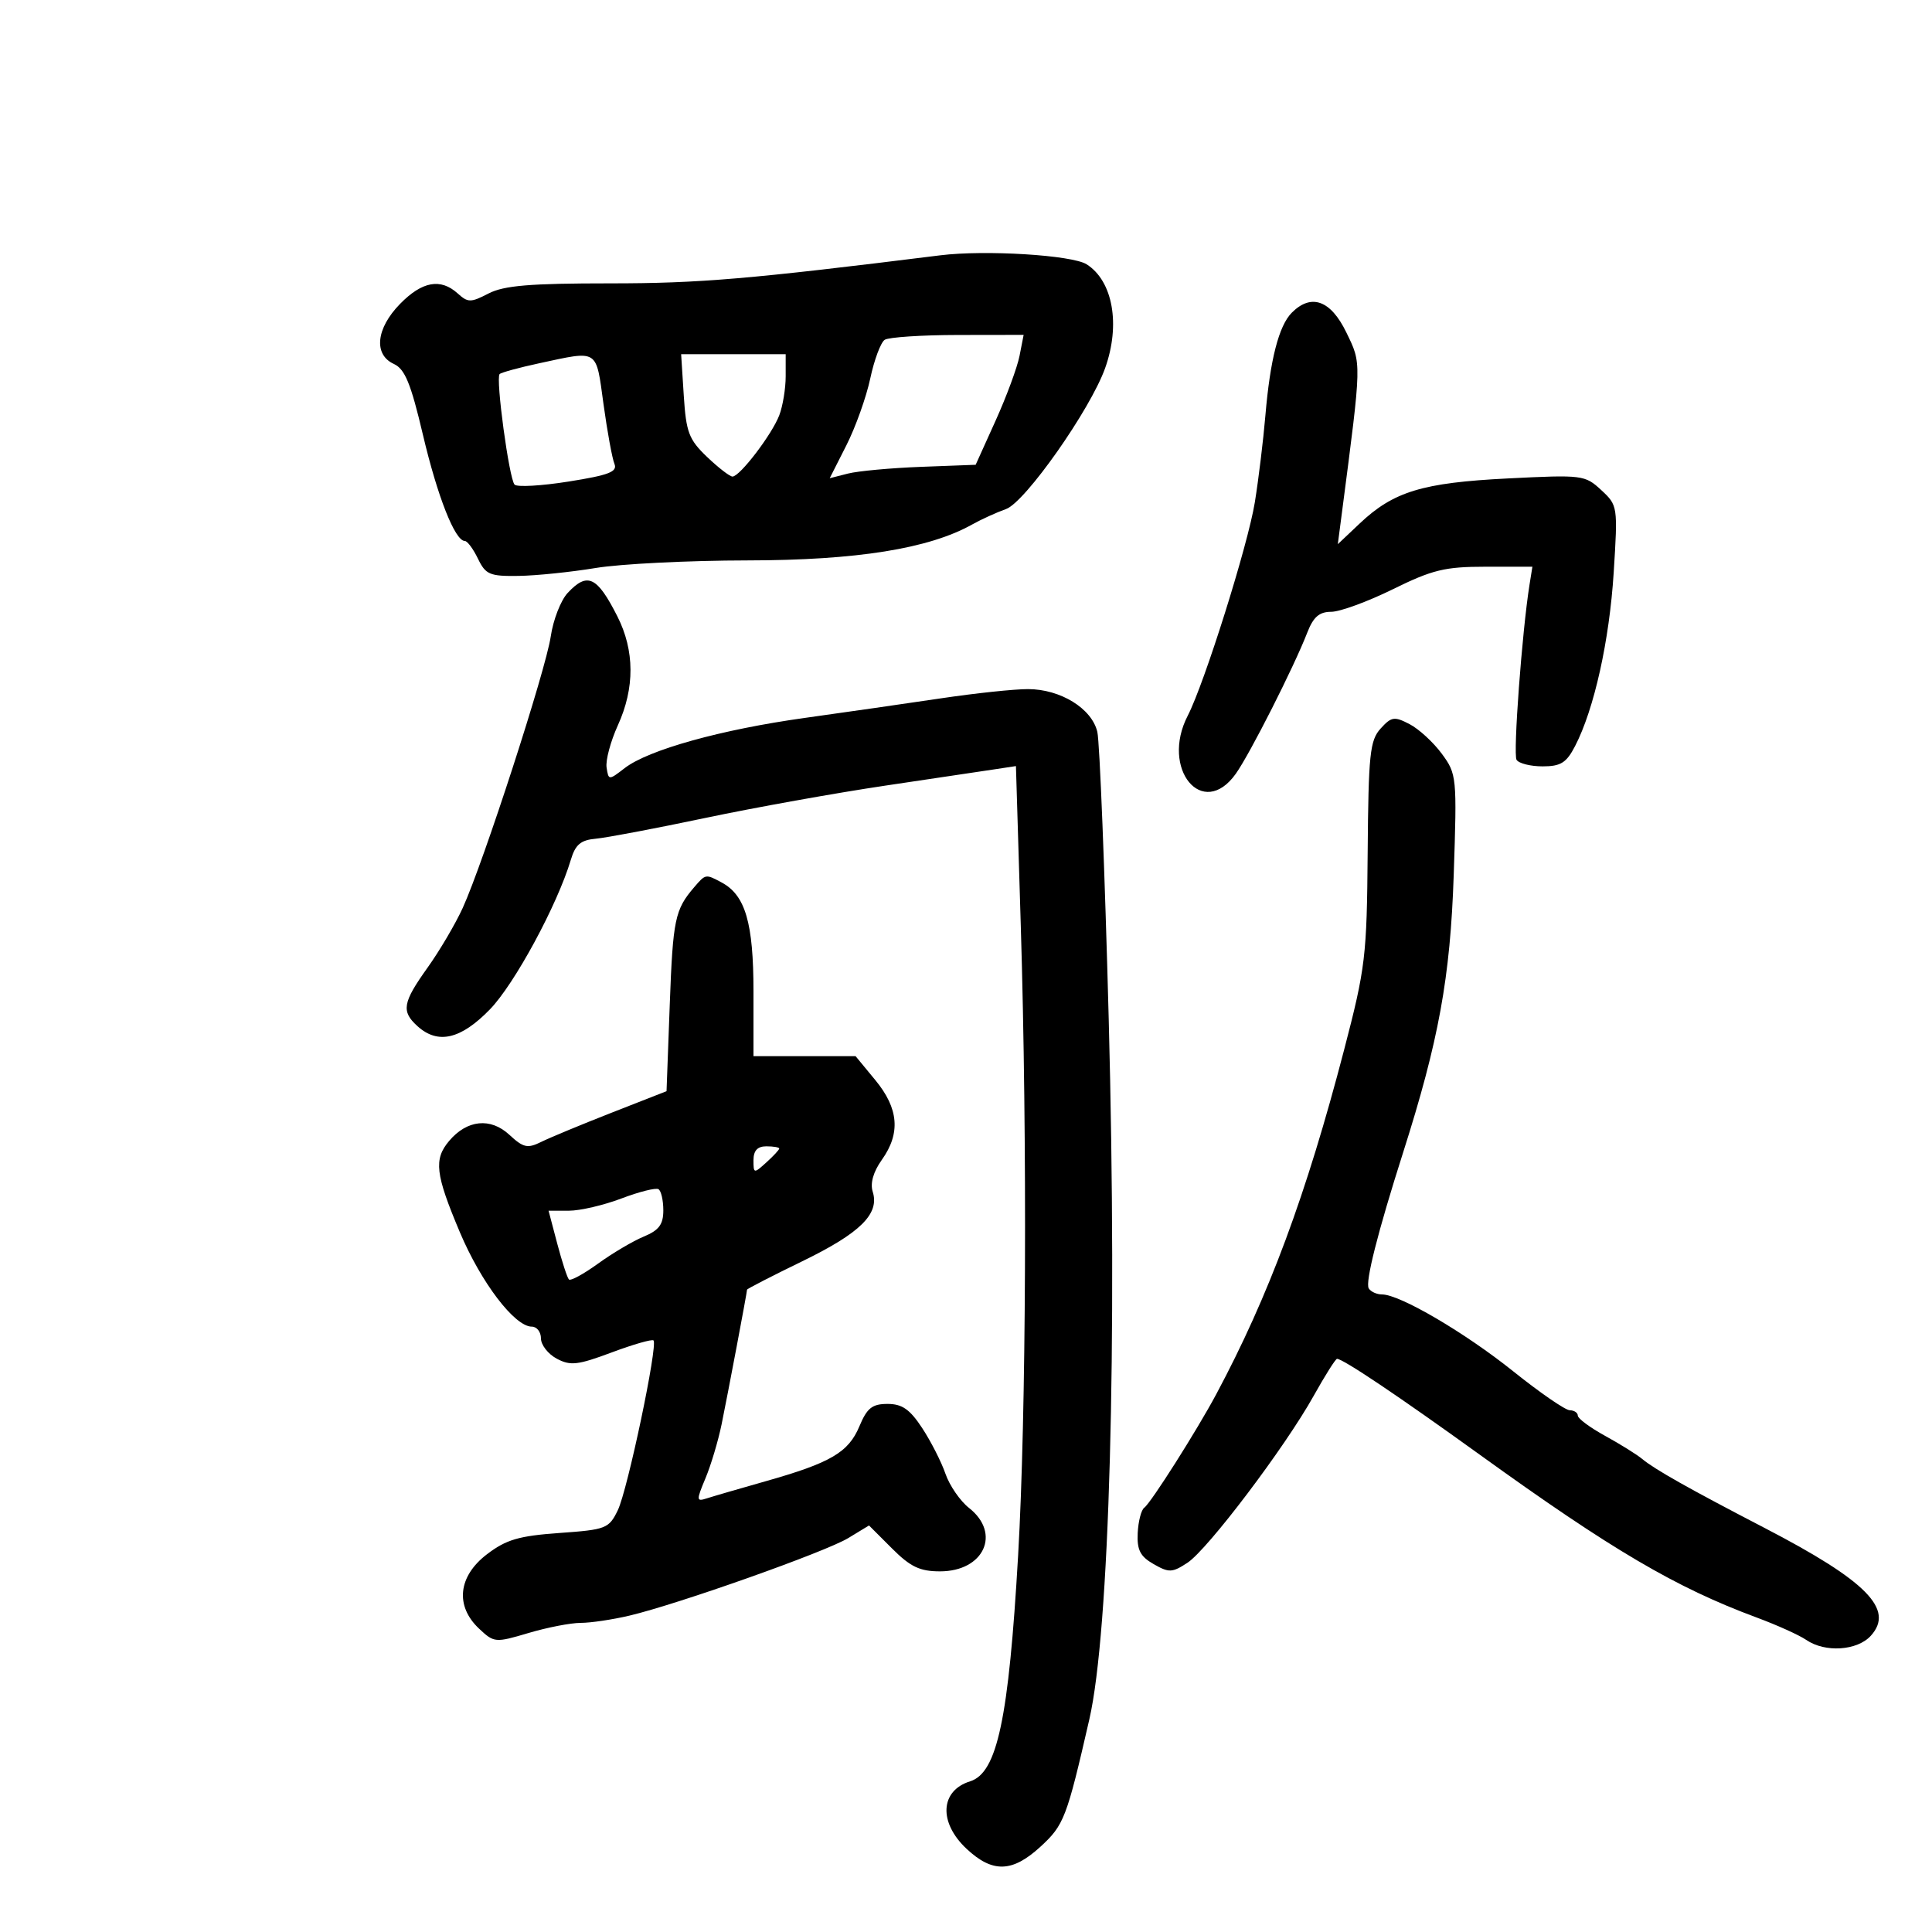 <svg xmlns="http://www.w3.org/2000/svg" width="300" height="300" viewBox="0 0 300 300" version="1.1">
	<path d="M 146 39.646 C 116.320 43.346, 108.613 44, 94.714 44 C 82.289 44, 78.249 44.337, 75.859 45.573 C 73.094 47.003, 72.661 47.003, 71.080 45.573 C 68.419 43.164, 65.548 43.682, 62.119 47.190 C 58.392 51.001, 57.974 55.056, 61.156 56.513 C 62.874 57.299, 63.793 59.537, 65.668 67.500 C 67.926 77.089, 70.651 84, 72.173 84 C 72.568 84, 73.487 85.238, 74.216 86.750 C 75.408 89.223, 76.044 89.493, 80.521 89.427 C 83.259 89.387, 88.650 88.833, 92.500 88.197 C 96.350 87.560, 106.953 87.031, 116.062 87.020 C 133.015 87, 144.257 85.201, 150.964 81.437 C 152.359 80.654, 154.724 79.577, 156.220 79.043 C 159.197 77.980, 169.300 63.613, 171.602 57.168 C 174.017 50.408, 172.810 43.631, 168.732 41.042 C 166.471 39.607, 152.967 38.778, 146 39.646 M 200.598 48.545 C 198.581 50.562, 197.224 55.836, 196.491 64.500 C 196.166 68.350, 195.427 74.425, 194.849 78 C 193.777 84.634, 187.017 106.133, 184.431 111.134 C 180.157 119.398, 186.753 127.368, 191.893 120.150 C 194.081 117.078, 200.932 103.549, 202.984 98.250 C 203.932 95.803, 204.852 95, 206.707 95 C 208.062 95, 212.368 93.425, 216.275 91.500 C 222.425 88.470, 224.359 88, 230.665 88 L 237.950 88 237.509 90.750 C 236.348 97.990, 234.932 117.081, 235.489 117.983 C 235.835 118.542, 237.655 119, 239.533 119 C 242.355 119, 243.233 118.451, 244.582 115.842 C 247.541 110.120, 249.905 99.492, 250.573 88.915 C 251.223 78.612, 251.202 78.474, 248.637 76.096 C 246.113 73.757, 245.725 73.709, 234.120 74.292 C 220.865 74.958, 216.377 76.326, 211.118 81.301 L 207.735 84.500 208.387 79.500 C 211.466 55.877, 211.449 56.560, 209.057 51.617 C 206.637 46.619, 203.619 45.523, 200.598 48.545 M 137.377 52.765 C 136.760 53.169, 135.750 55.872, 135.133 58.772 C 134.516 61.671, 132.847 66.341, 131.424 69.151 L 128.836 74.258 131.668 73.536 C 133.225 73.139, 138.325 72.670, 143 72.492 L 151.500 72.170 154.589 65.335 C 156.289 61.576, 157.965 57.038, 158.314 55.250 L 158.950 52 148.725 52.015 C 143.101 52.024, 137.995 52.361, 137.377 52.765 M 83.768 56.399 C 80.615 57.077, 77.831 57.836, 77.580 58.086 C 76.941 58.725, 79.053 74.337, 79.902 75.250 C 80.286 75.662, 84.073 75.447, 88.319 74.771 C 94.568 73.777, 95.918 73.253, 95.407 72.021 C 95.060 71.185, 94.297 67.013, 93.711 62.750 C 92.521 54.091, 93.022 54.411, 83.768 56.399 M 106.177 61.445 C 106.539 67.127, 106.966 68.251, 109.785 70.945 C 111.543 72.625, 113.323 74, 113.741 74 C 114.881 74, 119.877 67.454, 121.008 64.478 C 121.554 63.043, 122 60.324, 122 58.435 L 122 55 113.884 55 L 105.767 55 106.177 61.445 M 88.141 92.079 C 87.075 93.223, 85.896 96.261, 85.519 98.829 C 84.756 104.043, 75.037 134.012, 71.844 141 C 70.713 143.475, 68.260 147.639, 66.394 150.252 C 62.510 155.690, 62.278 157.037, 64.829 159.345 C 67.997 162.212, 71.544 161.392, 76.061 156.750 C 79.891 152.813, 86.545 140.515, 88.641 133.500 C 89.345 131.142, 90.174 130.443, 92.518 130.233 C 94.158 130.086, 101.800 128.638, 109.500 127.016 C 117.200 125.393, 129.800 123.130, 137.500 121.987 C 145.200 120.843, 152.907 119.694, 154.627 119.432 L 157.754 118.956 158.507 143.728 C 159.529 177.354, 159.351 219.716, 158.095 241.500 C 156.631 266.904, 154.851 275.289, 150.642 276.602 C 145.967 278.059, 145.715 282.997, 150.106 287.099 C 154.130 290.858, 157.197 290.765, 161.568 286.750 C 165.218 283.397, 165.637 282.306, 169.147 267 C 172.286 253.310, 173.508 209.211, 172.161 158.239 C 171.554 135.283, 170.759 115.219, 170.394 113.653 C 169.545 110.013, 164.676 107.009, 159.619 107.004 C 157.485 107.002, 151.410 107.646, 146.119 108.436 C 140.829 109.225, 131.325 110.592, 125 111.473 C 111.967 113.288, 100.688 116.429, 97 119.272 C 94.523 121.182, 94.497 121.181, 94.190 119.176 C 94.020 118.063, 94.808 115.117, 95.940 112.631 C 98.582 106.832, 98.556 101.018, 95.866 95.710 C 92.712 89.488, 91.211 88.783, 88.141 92.079 M 214.375 113.138 C 212.716 114.971, 212.491 117.125, 212.371 132.351 C 212.243 148.514, 212.033 150.277, 208.717 163 C 202.839 185.552, 197.012 201.247, 188.855 216.500 C 185.837 222.144, 178.710 233.382, 177.684 234.113 C 177.211 234.450, 176.752 236.221, 176.662 238.047 C 176.534 240.677, 177.048 241.680, 179.135 242.874 C 181.514 244.235, 182.023 244.215, 184.382 242.669 C 187.529 240.607, 199.524 224.747, 203.984 216.750 C 205.748 213.588, 207.382 211, 207.615 211 C 208.548 211, 217.172 216.792, 229.805 225.904 C 250.281 240.672, 260.218 246.515, 272.761 251.163 C 275.918 252.333, 279.388 253.900, 280.473 254.645 C 283.392 256.651, 288.394 256.327, 290.504 253.996 C 294.213 249.898, 289.869 245.492, 274 237.255 C 262.238 231.150, 256.942 228.165, 255 226.547 C 254.175 225.860, 251.588 224.247, 249.250 222.964 C 246.912 221.681, 245 220.265, 245 219.816 C 245 219.367, 244.438 218.992, 243.750 218.983 C 243.063 218.974, 239.125 216.262, 235 212.957 C 227.468 206.922, 217.364 201, 214.600 201 C 213.785 201, 212.857 200.578, 212.538 200.062 C 211.961 199.128, 213.925 191.357, 217.862 179 C 223.410 161.588, 225.199 151.786, 225.732 135.883 C 226.245 120.610, 226.204 120.194, 223.878 117.035 C 222.570 115.259, 220.317 113.191, 218.871 112.440 C 216.508 111.212, 216.054 111.282, 214.375 113.138 M 107.807 137.750 C 104.800 141.252, 104.492 142.728, 104 155.969 L 103.500 169.438 95 172.768 C 90.325 174.600, 85.395 176.645, 84.046 177.312 C 81.909 178.368, 81.267 178.225, 79.089 176.206 C 76.170 173.501, 72.528 173.871, 69.750 177.153 C 67.328 180.016, 67.595 182.306, 71.401 191.326 C 74.707 199.162, 79.917 206, 82.581 206 C 83.362 206, 84 206.824, 84 207.831 C 84 208.838, 85.102 210.252, 86.448 210.972 C 88.568 212.107, 89.713 211.977, 94.981 210.007 C 98.327 208.756, 101.250 207.917, 101.476 208.142 C 102.187 208.854, 97.457 231.359, 95.935 234.500 C 94.551 237.357, 94.118 237.526, 86.857 238.042 C 80.568 238.490, 78.601 239.067, 75.617 241.343 C 71.131 244.765, 70.641 249.375, 74.390 252.897 C 76.726 255.091, 76.902 255.107, 82.072 253.571 C 84.982 252.707, 88.625 252, 90.167 252 C 91.709 252, 95.115 251.493, 97.736 250.874 C 105.314 249.083, 128.188 240.977, 131.720 238.830 L 134.940 236.874 138.504 240.437 C 141.368 243.301, 142.830 244, 145.962 244 C 152.790 244, 155.496 238.108, 150.479 234.162 C 149.093 233.072, 147.441 230.677, 146.809 228.840 C 146.177 227.003, 144.551 223.813, 143.197 221.750 C 141.283 218.836, 140.084 218, 137.816 218 C 135.430 218, 134.633 218.634, 133.446 221.476 C 131.753 225.527, 128.986 227.147, 118.875 230.010 C 114.819 231.159, 110.714 232.353, 109.753 232.665 C 108.118 233.195, 108.105 232.993, 109.546 229.543 C 110.394 227.515, 111.520 223.750, 112.048 221.177 C 113.032 216.385, 115.996 200.692, 115.999 200.260 C 115.999 200.128, 119.864 198.141, 124.586 195.844 C 133.601 191.459, 136.607 188.489, 135.515 185.048 C 135.099 183.736, 135.609 181.954, 136.932 180.095 C 139.866 175.975, 139.553 172.127, 135.927 167.728 L 132.854 164 124.927 164 L 117 164 117 153.950 C 117 143.308, 115.742 139.003, 112.055 137.030 C 109.566 135.697, 109.571 135.696, 107.807 137.750 M 117 180.155 C 117 182.247, 117.059 182.257, 119 180.500 C 120.100 179.505, 121 178.535, 121 178.345 C 121 178.155, 120.100 178, 119 178 C 117.619 178, 117 178.667, 117 180.155 M 96.500 186.097 C 93.750 187.143, 90.078 187.999, 88.341 187.999 L 85.181 188 86.527 193.103 C 87.268 195.910, 88.085 198.418, 88.344 198.677 C 88.602 198.936, 90.637 197.826, 92.866 196.212 C 95.095 194.597, 98.287 192.710, 99.959 192.017 C 102.330 191.035, 103 190.136, 103 187.938 C 103 186.387, 102.662 184.911, 102.250 184.657 C 101.838 184.404, 99.250 185.052, 96.500 186.097" stroke="none" fill="black" fill-rule="evenodd"/>
</svg>